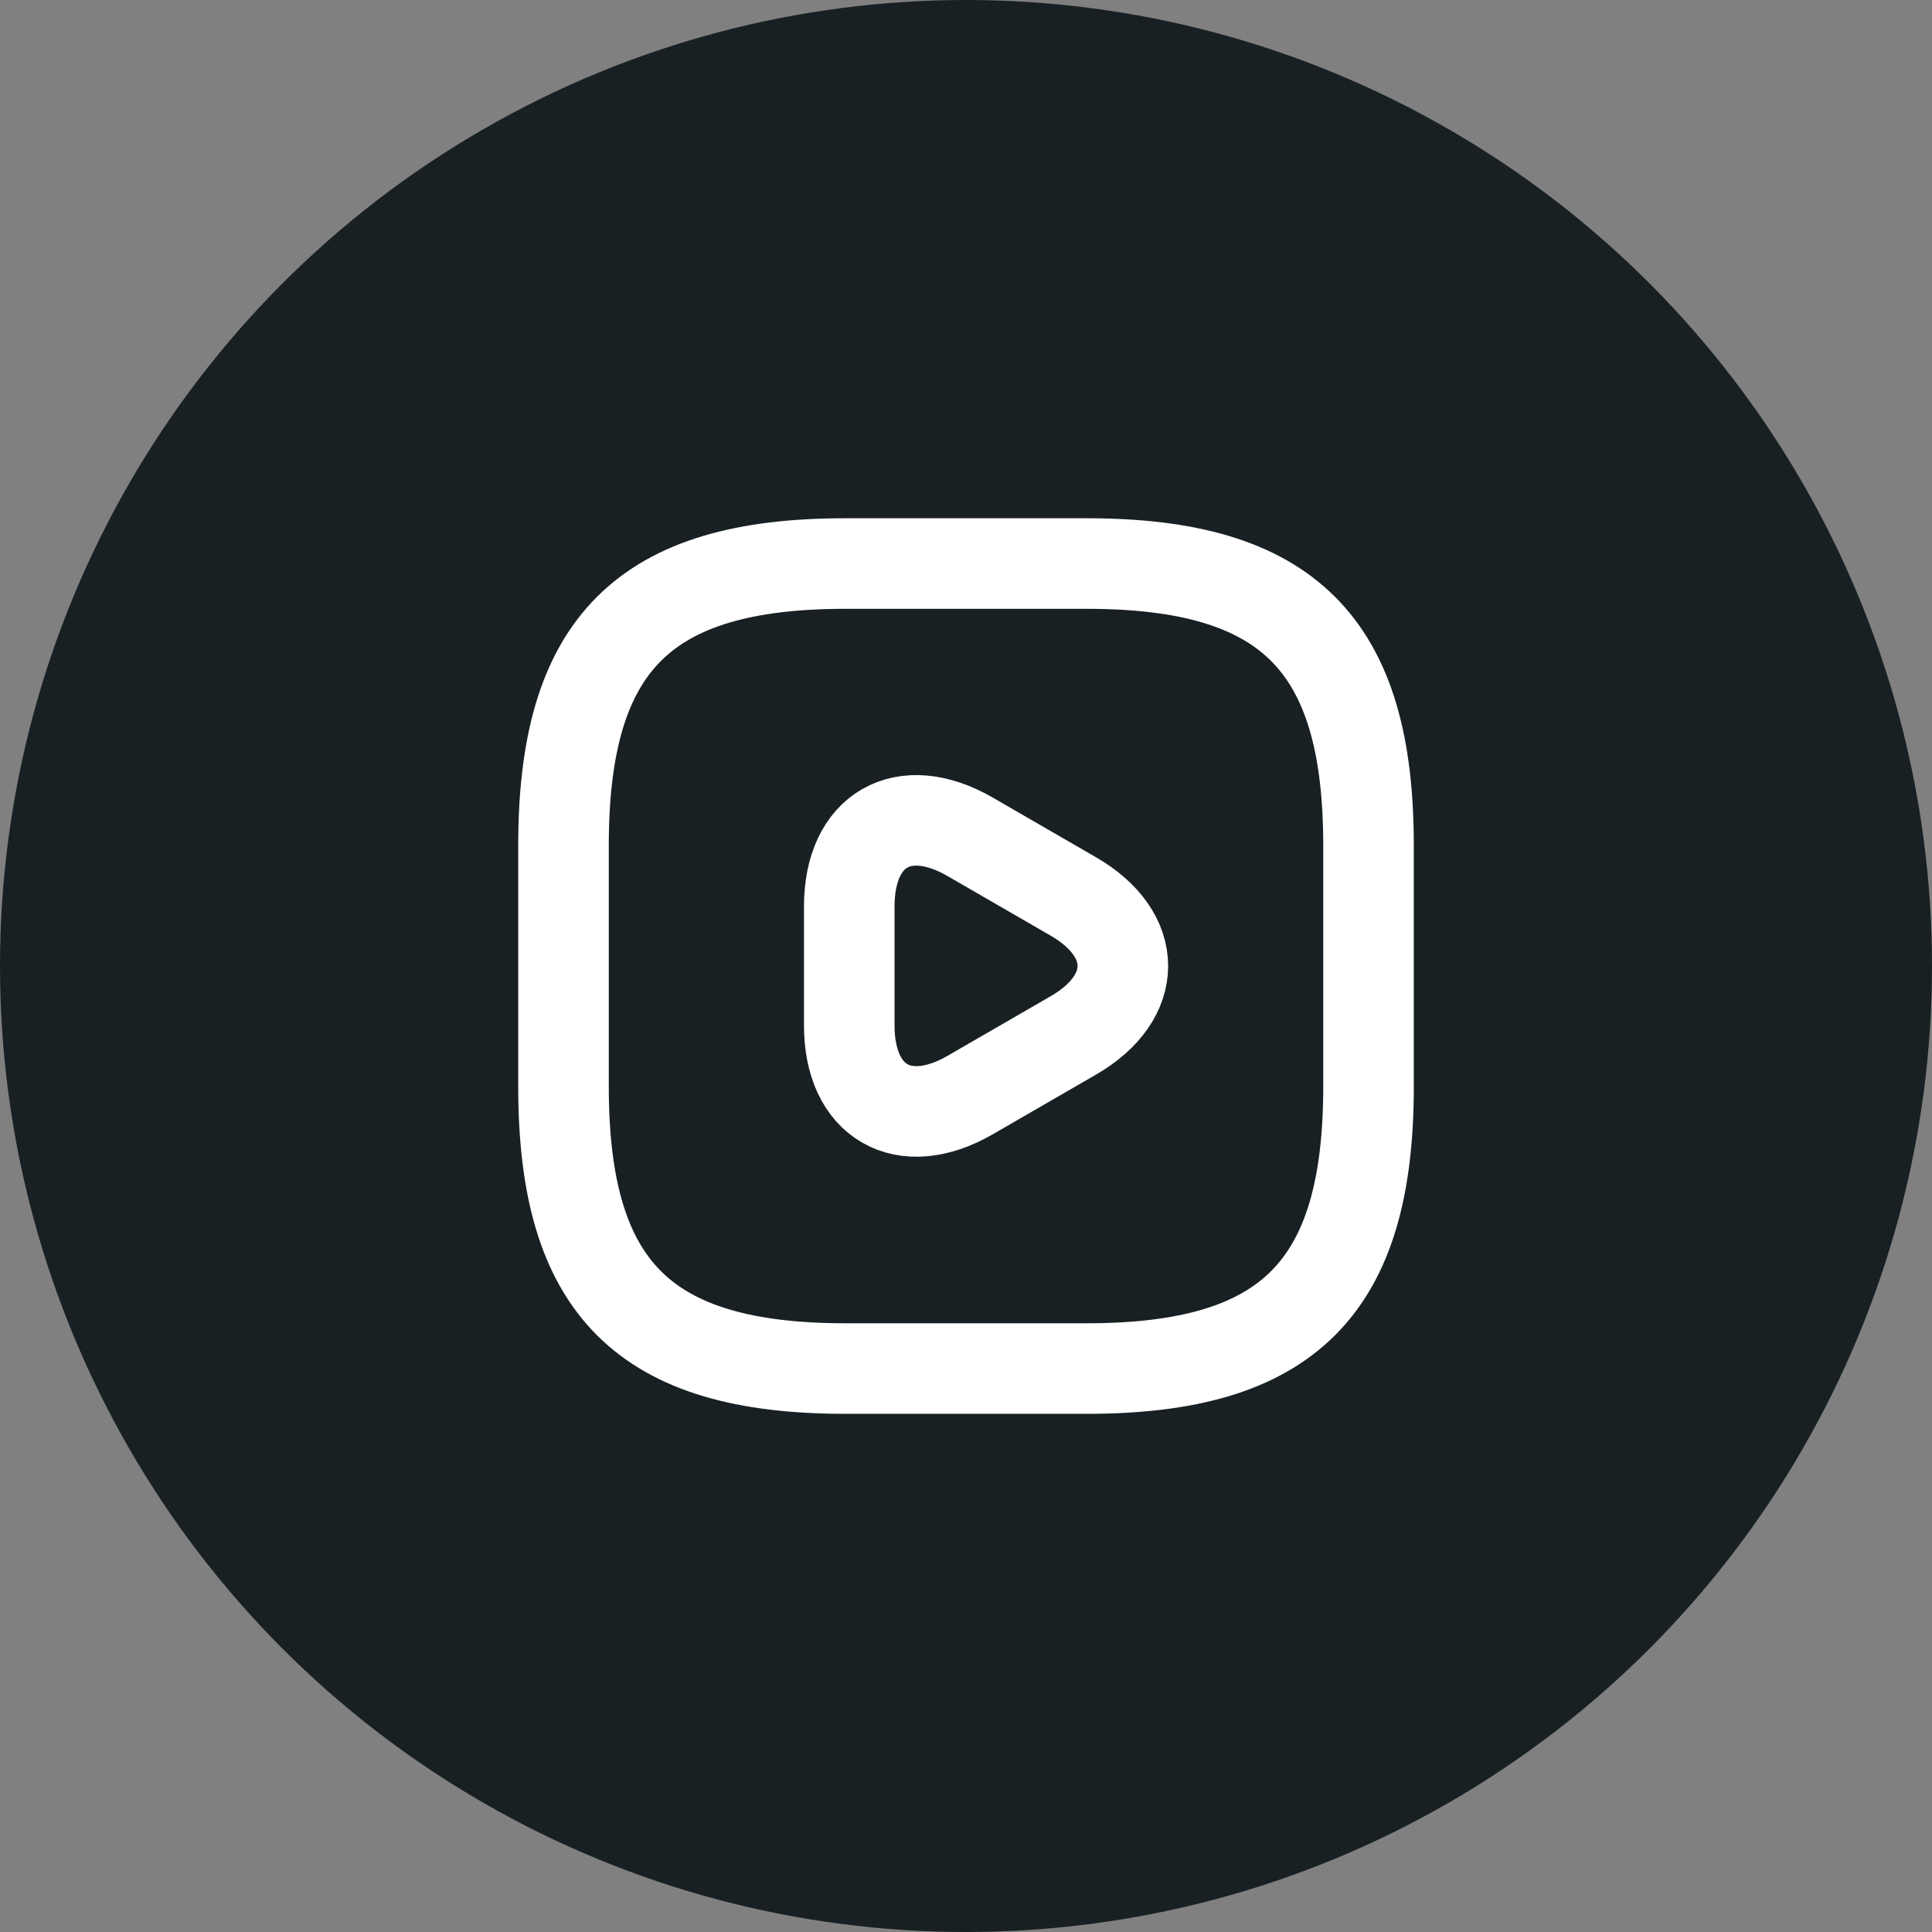 <svg width="64" height="64" viewBox="0 0 64 64" fill="none" xmlns="http://www.w3.org/2000/svg">
<rect x="0" y="0" width="64" height="64" fill="#808080" stroke="none"/>
<circle cx="32" cy="32" r="32" fill="#192024"/>
<path d="M28 45.335H36C42.667 45.335 45.334 42.668 45.334 36.001V28.001C45.334 21.335 42.667 18.668 36 18.668H28C21.334 18.668 18.667 21.335 18.667 28.001V36.001C18.667 42.668 21.334 45.335 28 45.335Z" stroke="white" stroke-width="3" stroke-linecap="round" stroke-linejoin="round"/>
<path d="M28.133 31.998V30.025C28.133 27.478 29.933 26.451 32.133 27.718L33.84 28.705L35.546 29.691C37.746 30.958 37.746 33.038 35.546 34.305L33.84 35.291L32.133 36.278C29.933 37.545 28.133 36.505 28.133 33.971V31.998Z" stroke="white" stroke-width="3" stroke-miterlimit="10" stroke-linecap="round" stroke-linejoin="round"/>
</svg>
